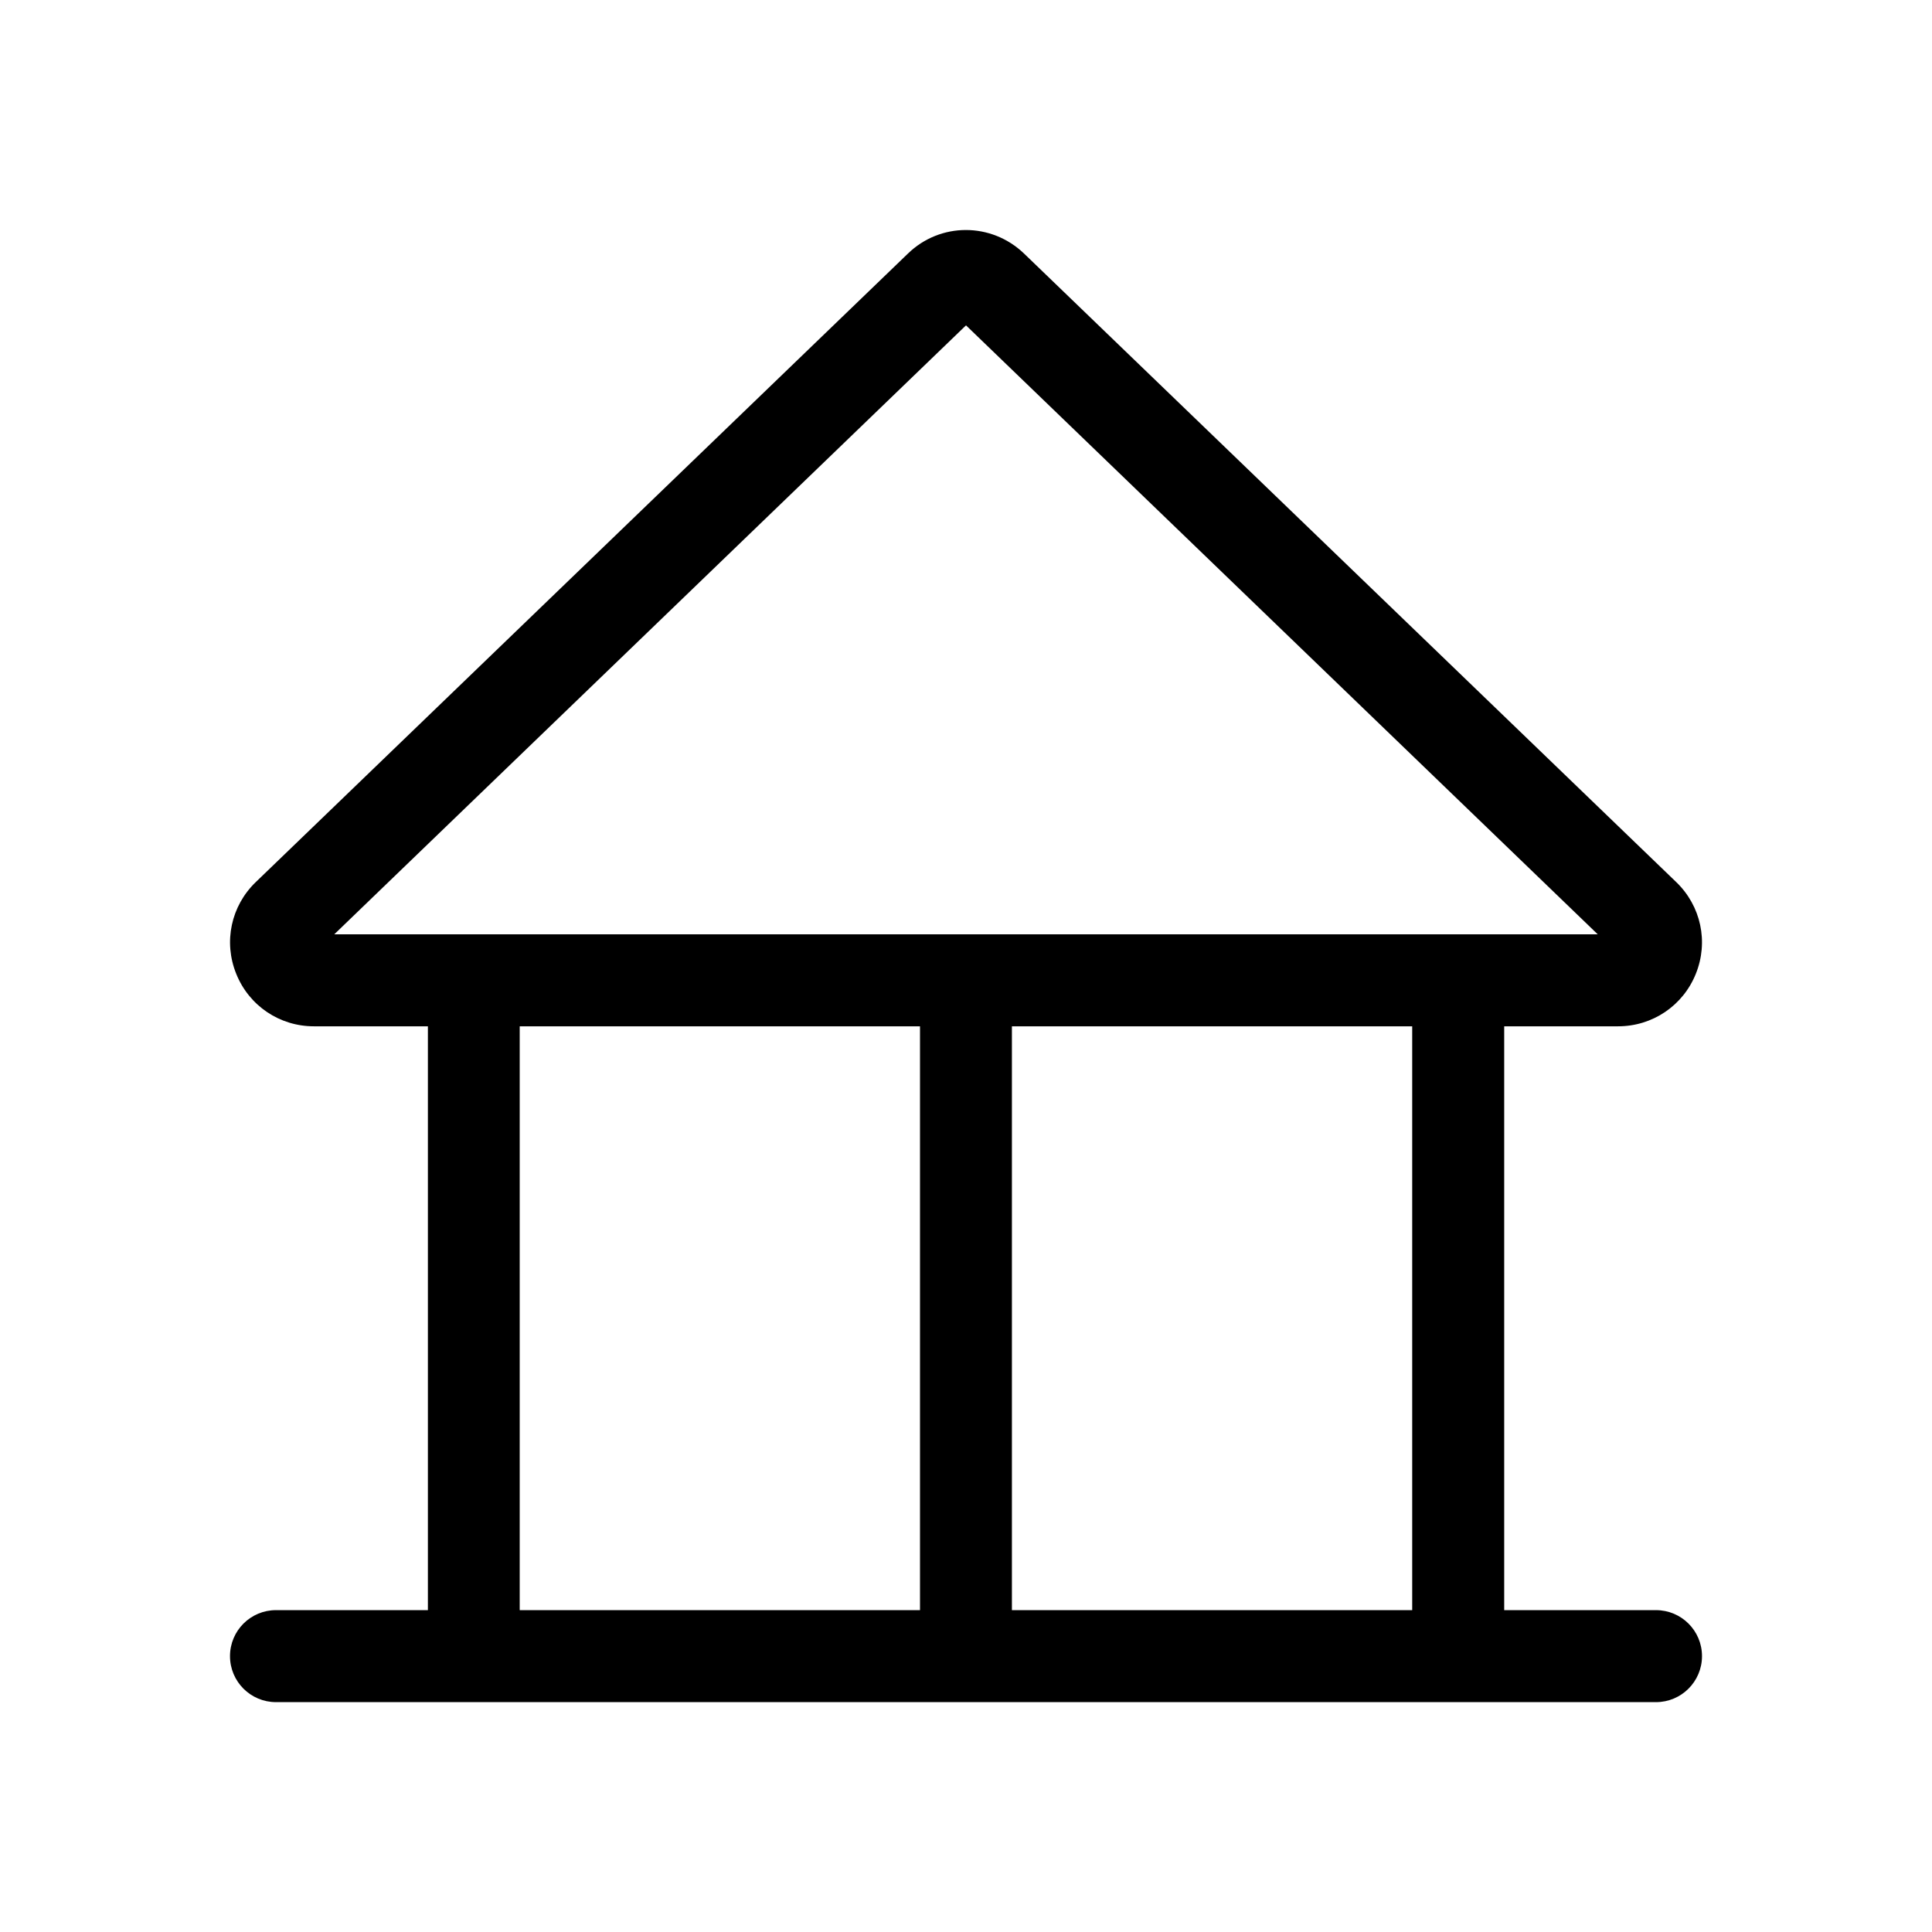 <?xml version="1.0" encoding="UTF-8"?>
<svg width="42px" height="42px" viewBox="0 0 42 42" version="1.1" xmlns="http://www.w3.org/2000/svg" xmlns:xlink="http://www.w3.org/1999/xlink">
    <title>default</title>
    <g id="default" stroke="none" stroke-width="1" fill="none" fill-rule="evenodd">
        <path d="M21.998,35.003 L30.7,35.003 L30.7,22.311 L21.998,22.311 L21.998,35.003 Z M11.298,35.003 L20,35.003 L20,22.311 L11.298,22.311 L11.298,35.003 Z M7.267,20.311 L21,7.073 L34.733,20.311 L7.267,20.311 Z M36,35.003 L32.7,35.003 L32.7,22.311 L35.176,22.311 C35.923,22.311 36.588,21.863 36.866,21.169 C37.146,20.476 36.978,19.694 36.44,19.176 L22.265,5.515 C21.552,4.828 20.44,4.83 19.737,5.513 L5.56,19.176 C5.022,19.694 4.855,20.476 5.135,21.169 C5.413,21.863 6.077,22.311 6.823,22.311 L9.302,22.311 L9.302,35.003 L6,35.003 C5.448,35.003 5,35.449 5,36.003 C5,36.556 5.448,37.003 6,37.003 L36,37.003 C36.551,37.003 37,36.556 37,36.003 C37,35.449 36.551,35.003 36,35.003 L36,35.003 Z" id="Bank" fill="#000000"></path>
    </g>
</svg>